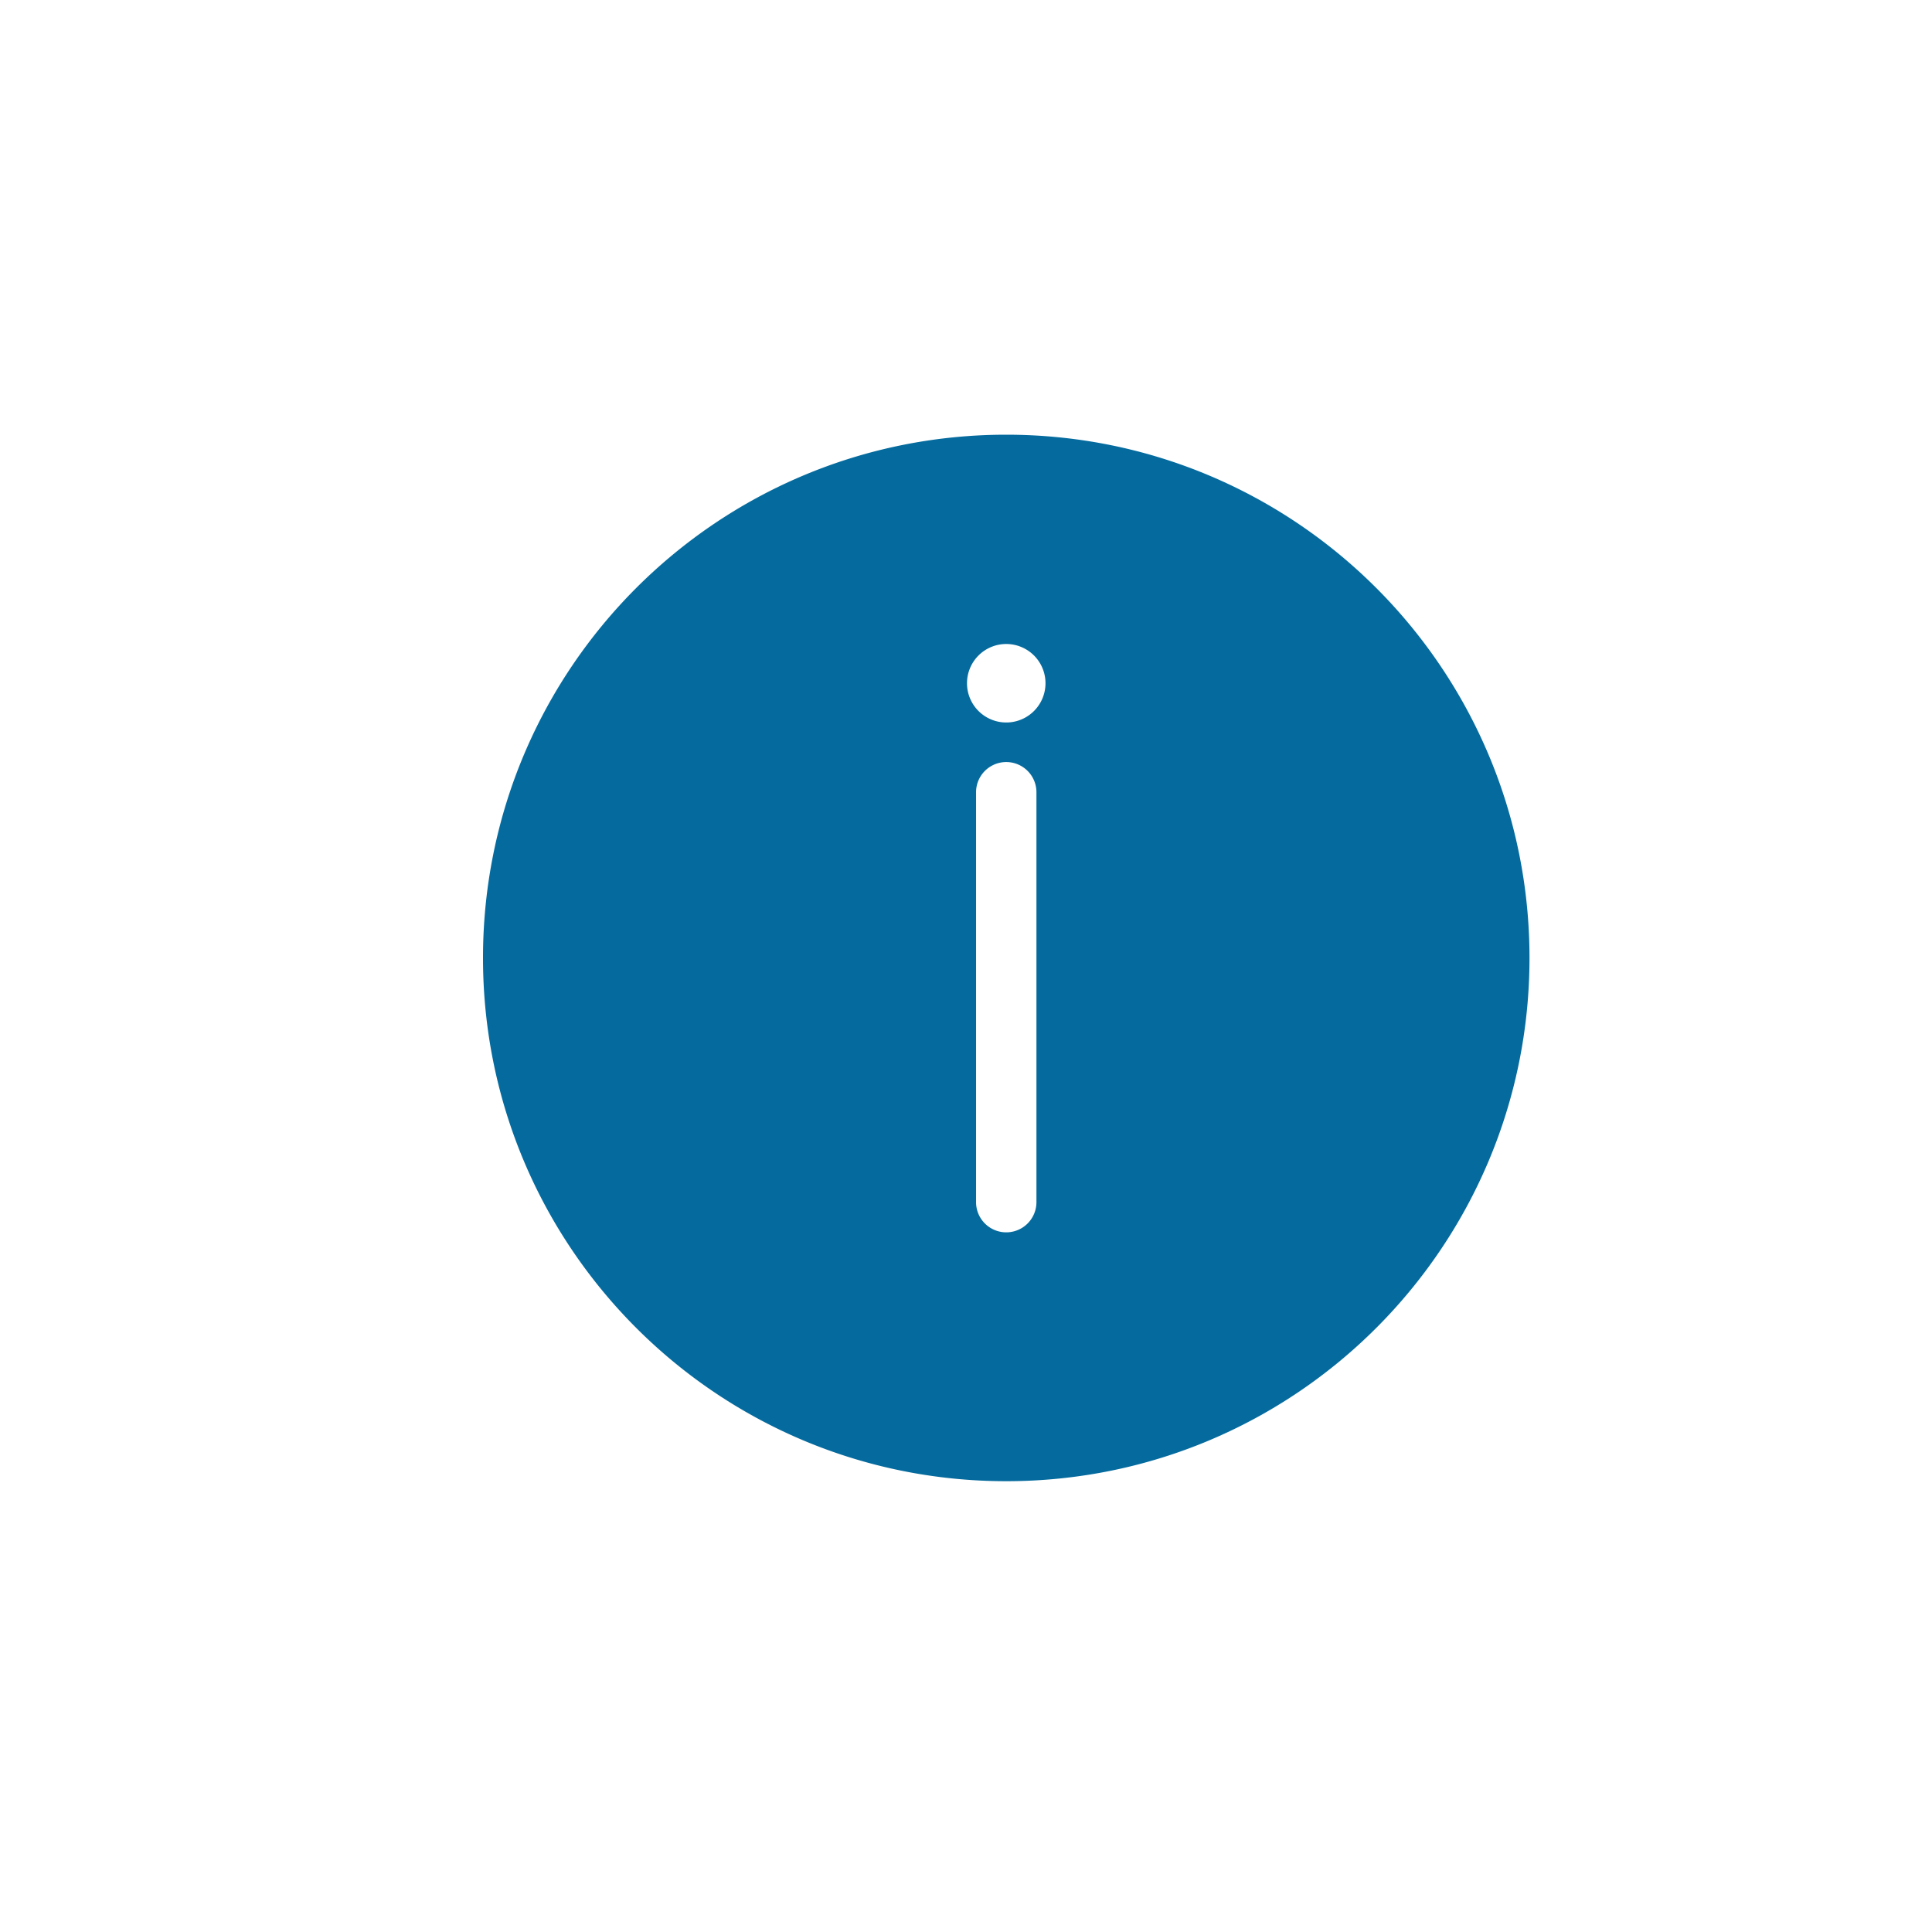 <svg width="48" height="48" viewBox="0 0 48 48" xmlns="http://www.w3.org/2000/svg"><g fill="none" fill-rule="evenodd"><path d="M0 0h48v48H0z"/><path d="M25 10.8c-7.18 0-13 5.82-13 13s5.82 13 13 13 13-5.82 13-13-5.82-13-13-13zm.75 19.067a.75.75 0 0 1-1.5 0V19.683a.75.75 0 0 1 1.5 0v10.184zM25 17.95A.975.975 0 1 1 25 16a.975.975 0 0 1 0 1.95z" fill="#056B9E"/></g></svg>
